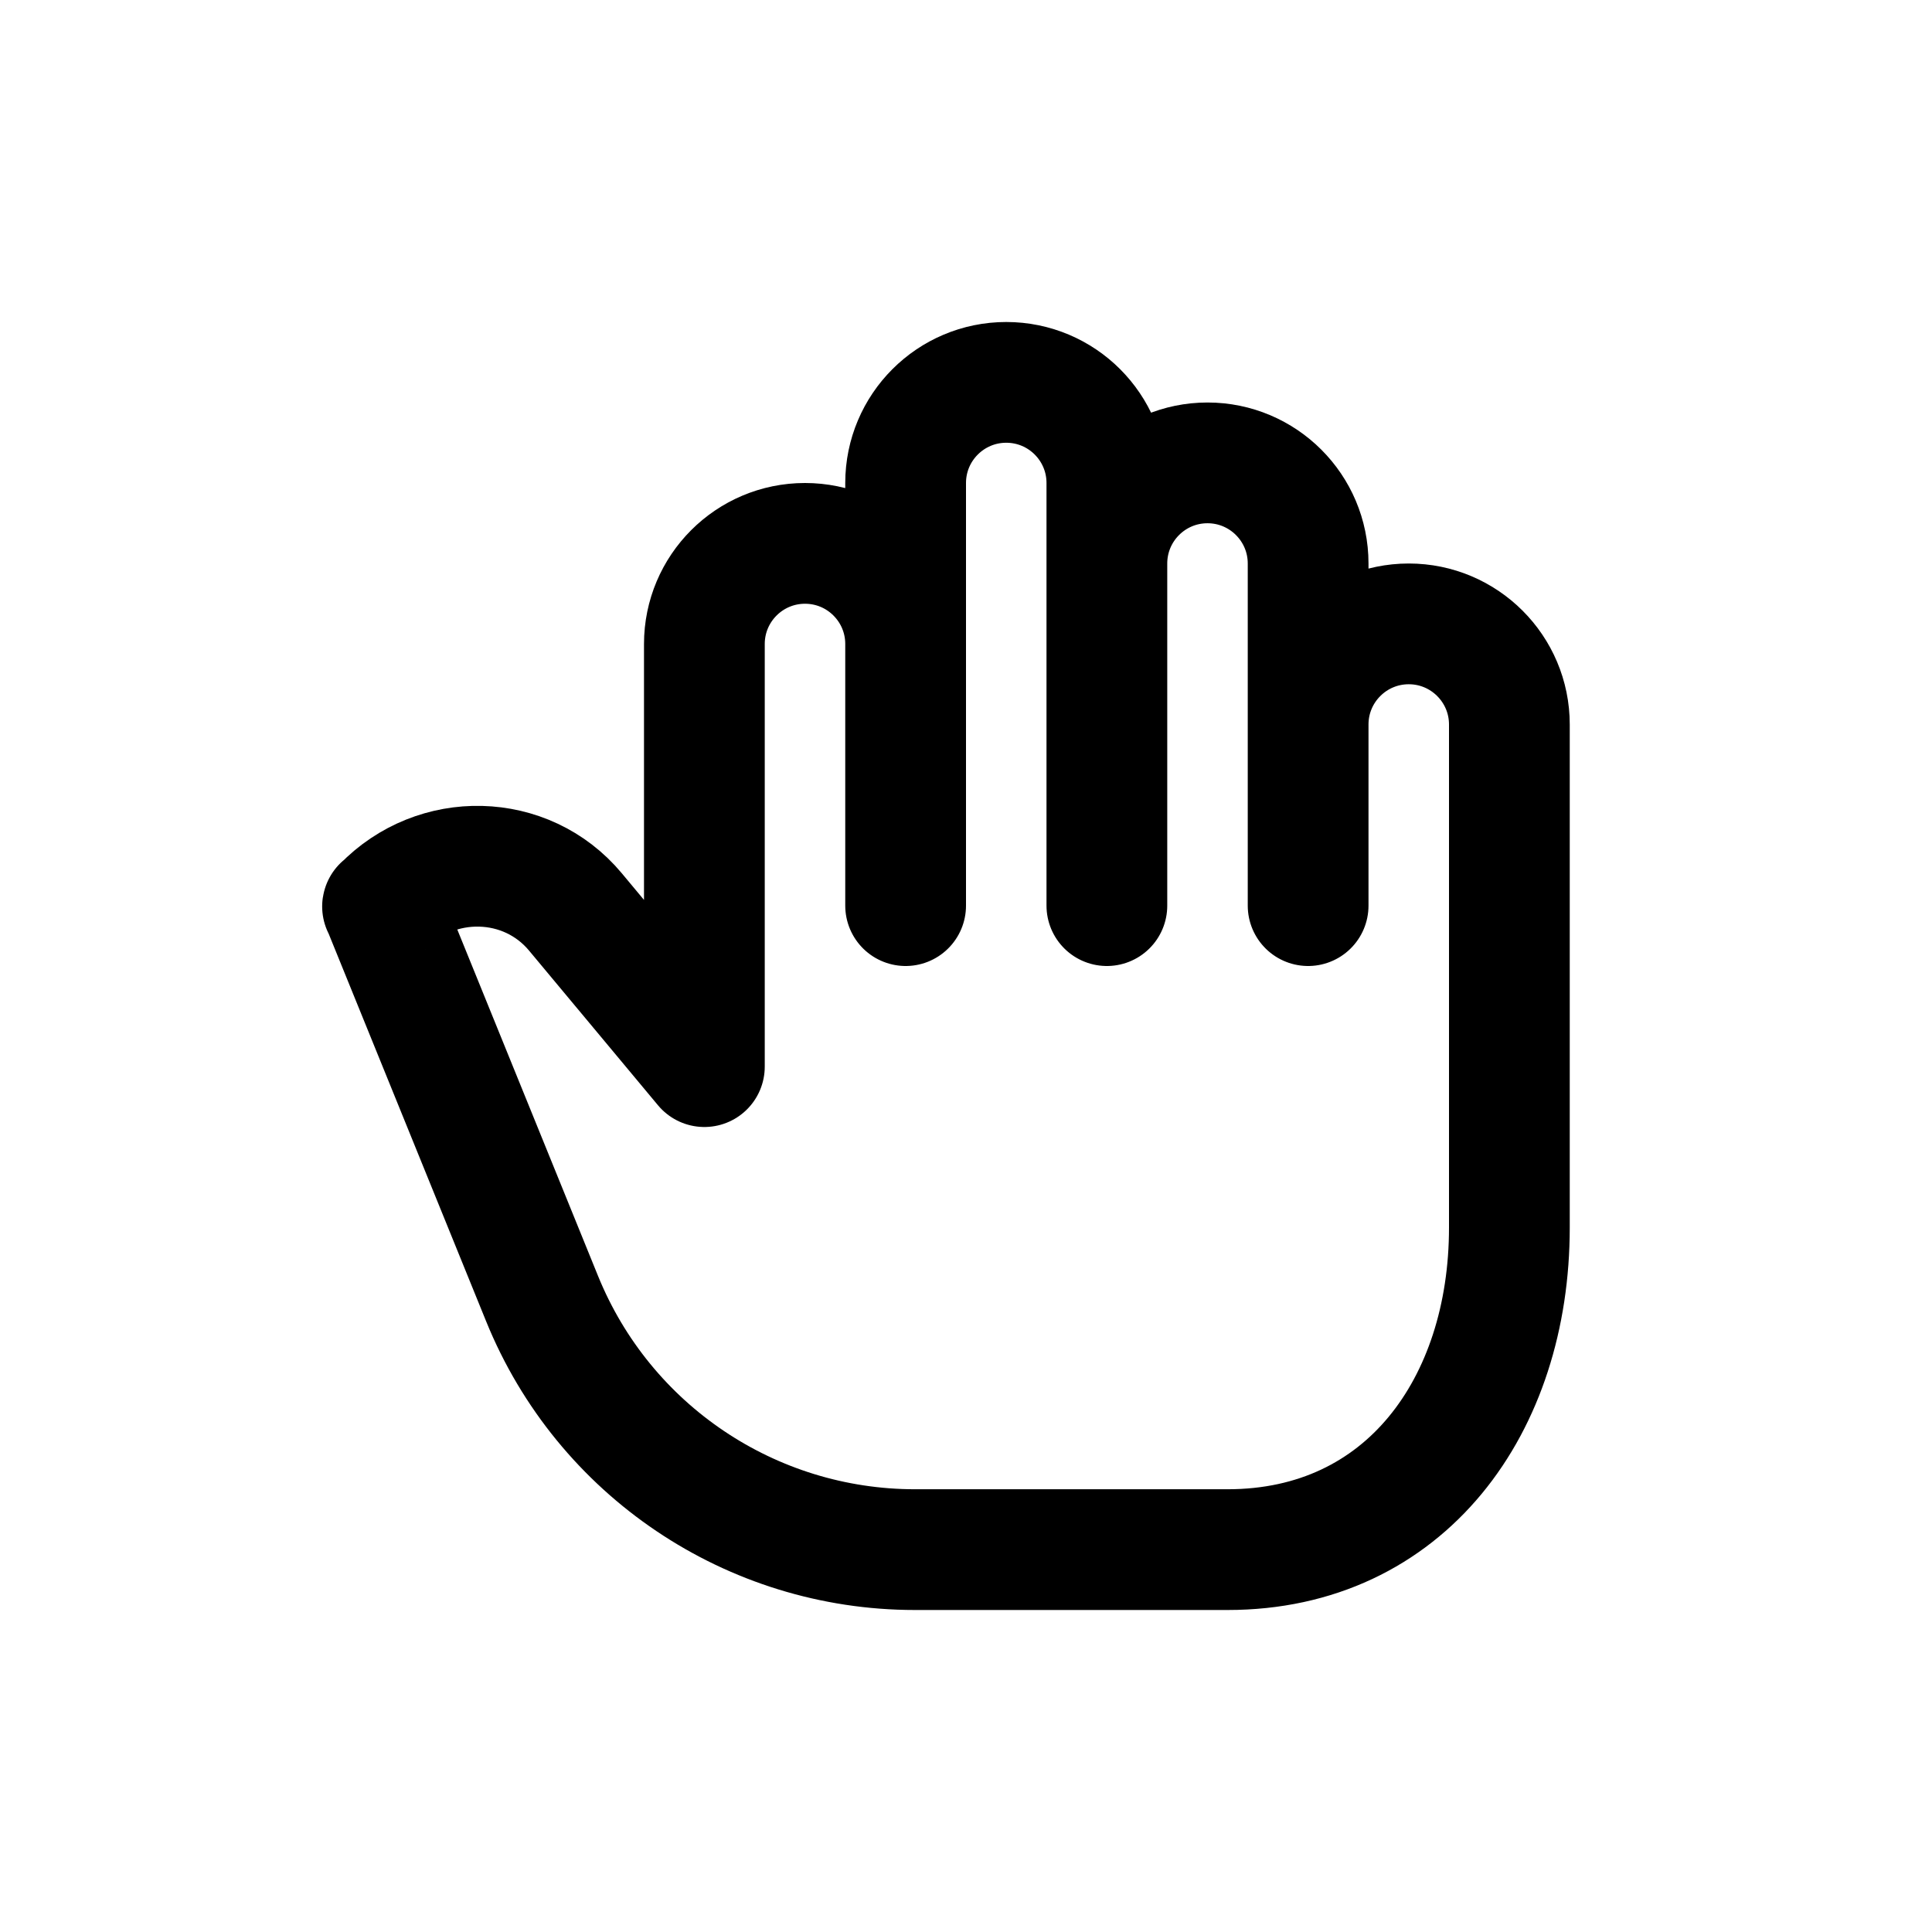 <svg width="24" height="24" viewBox="0 0 24 24" fill="none" xmlns="http://www.w3.org/2000/svg">
<path d="M11.25 8V11.25M11.25 8V6C11.25 5.31 11.81 4.75 12.5 4.75C13.191 4.75 13.75 5.31 13.75 6V11.25M11.25 8C11.25 7.31 10.691 6.75 10 6.75C9.31 6.75 8.75 7.31 8.75 8V13.25L7.147 11.327C6.535 10.594 5.418 10.573 4.755 11.261M4.755 11.261L6.734 16.132C7.499 18.017 9.331 19.25 11.366 19.25H15.25C17.459 19.25 18.75 17.459 18.75 15.25V9C18.75 8.31 18.19 7.75 17.5 7.75C16.81 7.75 16.25 8.31 16.25 9M4.755 11.261C4.752 11.254 4.75 11.266 4.755 11.261ZM13.75 9V7C13.75 6.31 14.31 5.75 15 5.75C15.69 5.75 16.25 6.31 16.25 7V11.25" stroke="#141414" style="stroke:#141414;stroke:color(display-p3 0.08 0.08 0.08);stroke-opacity:1;" stroke-width="1.5" stroke-linecap="round" stroke-linejoin="round"/>
</svg>
